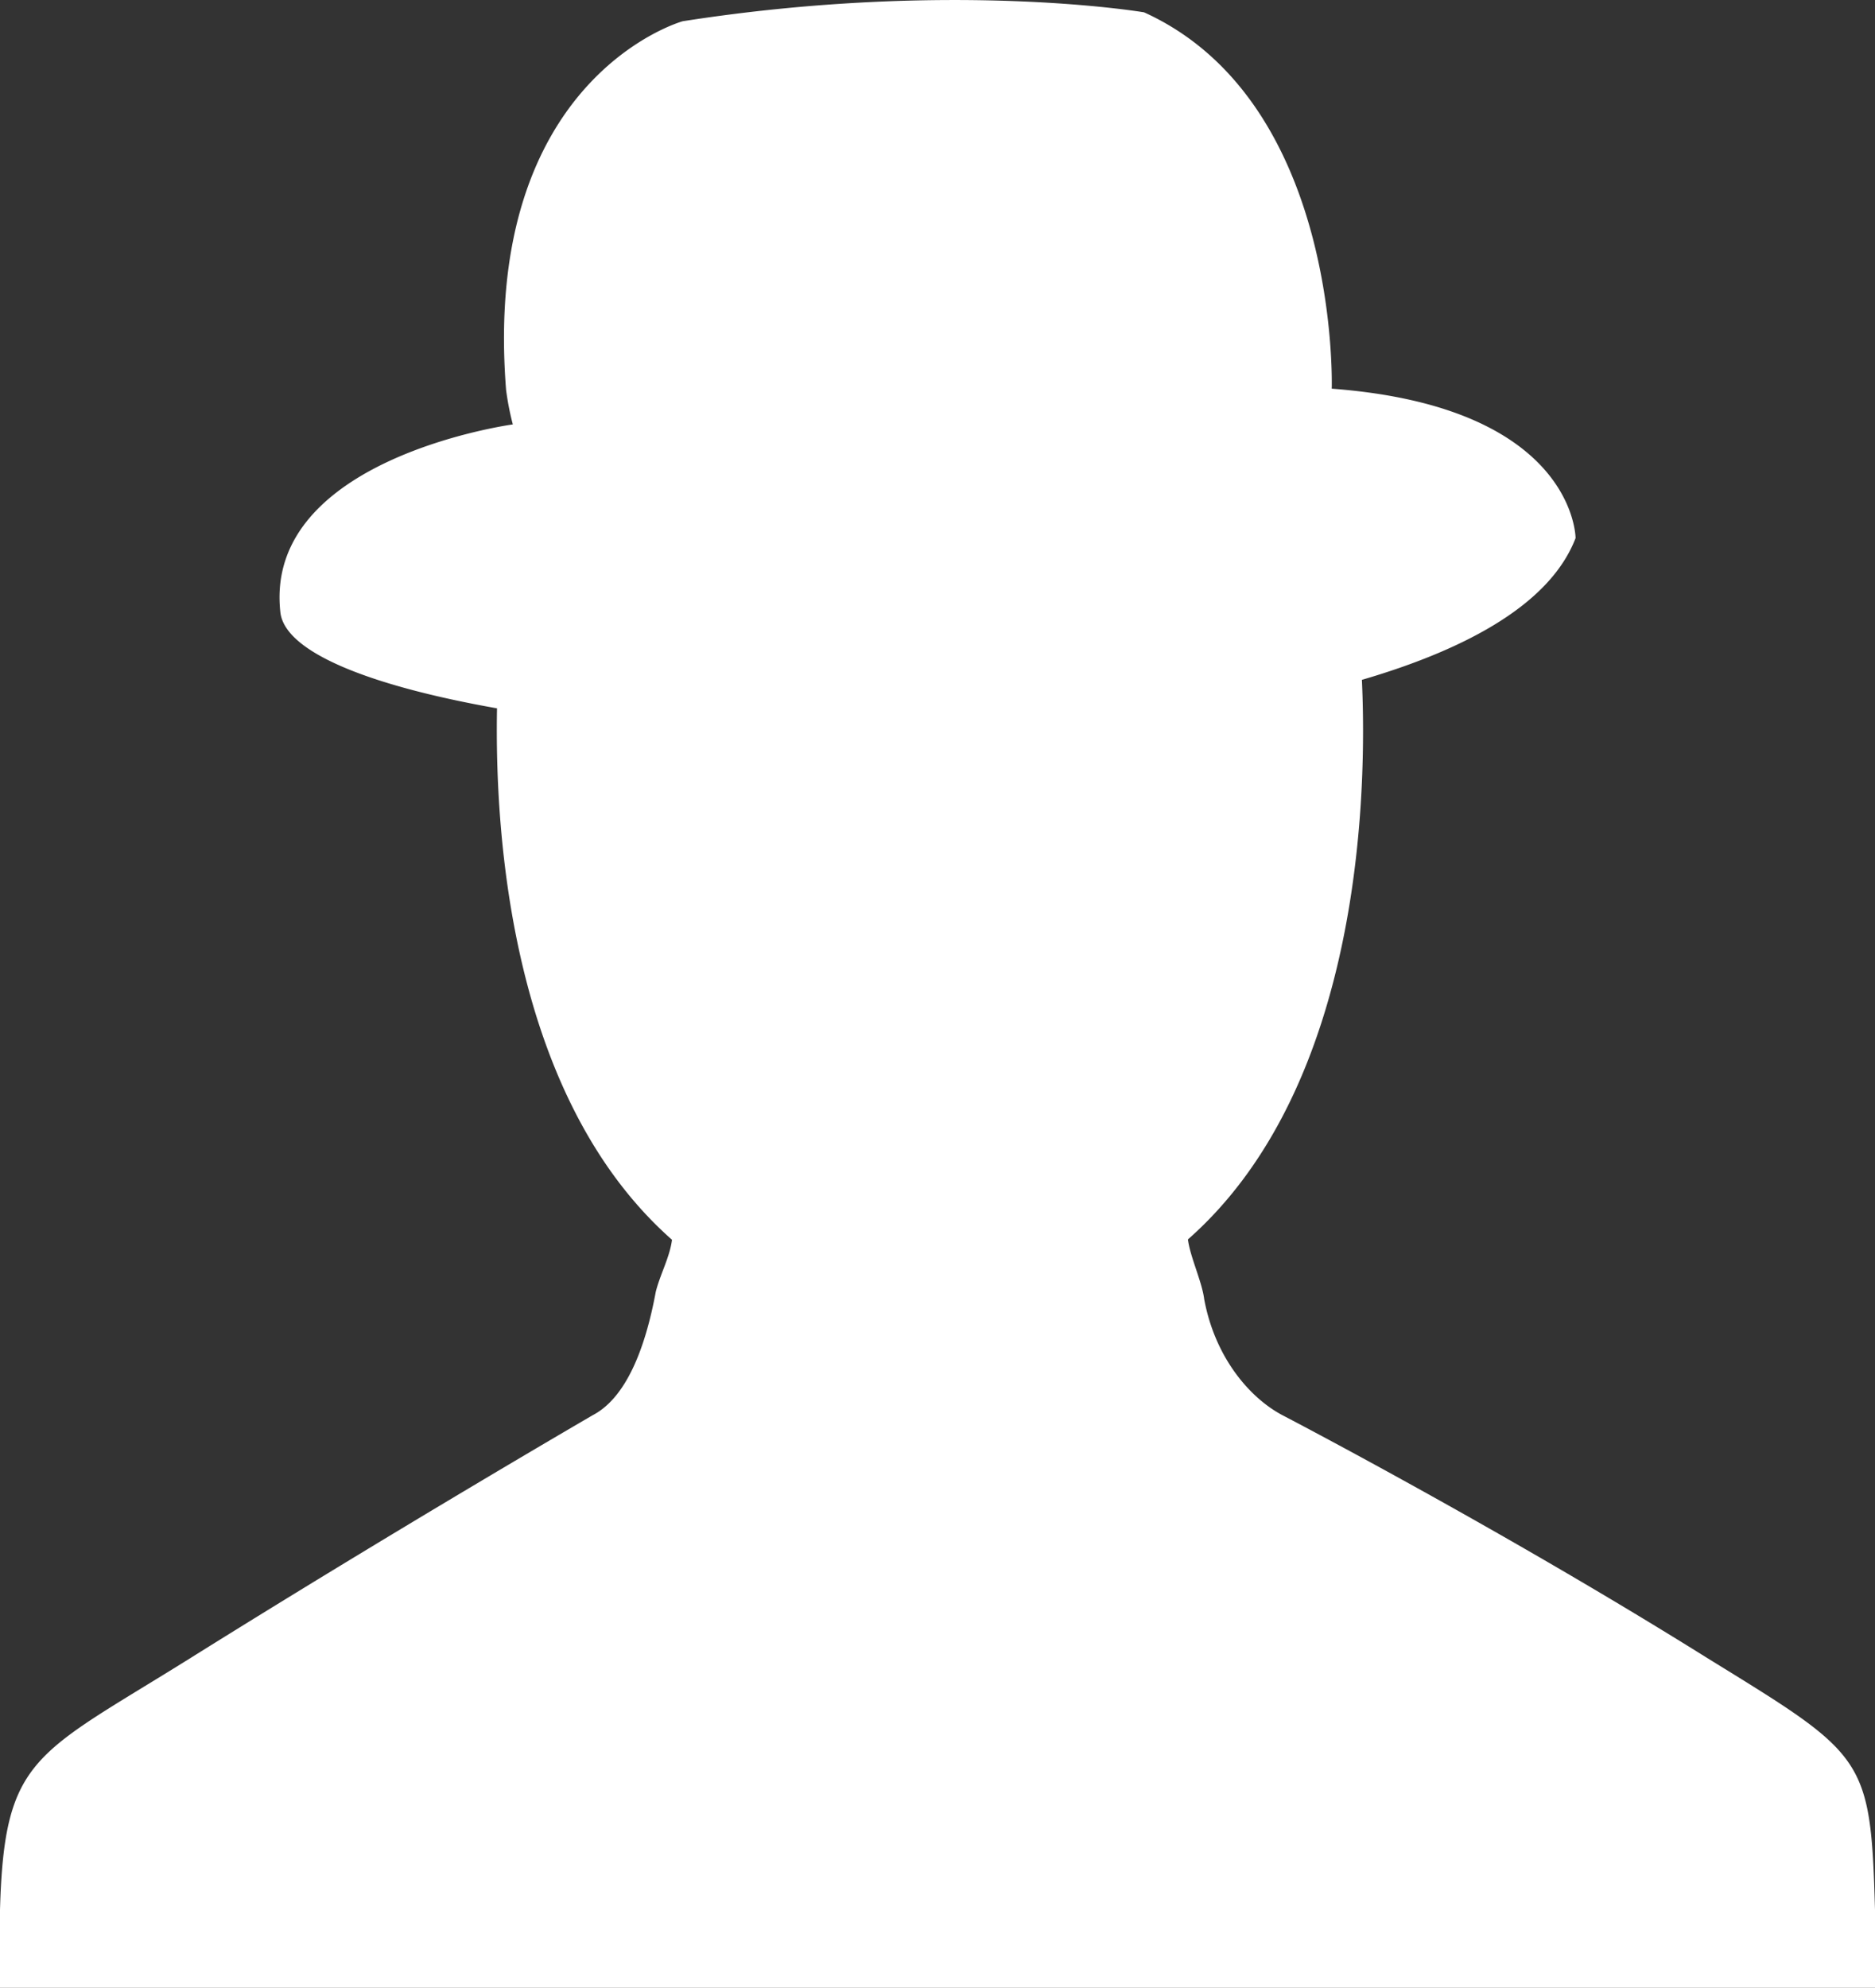 <svg id="Layer_1" data-name="Layer 1" xmlns="http://www.w3.org/2000/svg" viewBox="0 0 258.68 274.19"><rect x="0" y="0" width="258.68" height="274.19" fill="#333333" stroke="none"/><defs><style>.cls-1{fill:#fff;}</style></defs><title>IC icons</title><path class="cls-1" d="M235.49,228.66c-28.7-17.94-58.61-33.49-58.61-33.49-4.48-2.39-9.26-7.93-10.75-16-0.3-2.39-1.94-5.82-2.24-8.22,24.16-21.26,24.7-62.24,24-77.18C203,89.35,214,83,217.37,74.22c0,0,0-18.09-33.64-20.61,0,0,1.25-39.58-25.89-51.91,0,0-26.7-4.54-63.66,1.23,0,0-27.76,7.72-24.36,50.84a38.44,38.44,0,0,0,.93,4.77S36.32,63.22,38.68,84.45C39.3,90,51.16,94.62,68.57,97.7,68.24,115,70.42,151.34,92.71,171c-0.3,2.39-1.64,4.78-2.24,7.18-1.49,8.07-4.19,14.65-8.67,17,0,0-26.79,15.55-55.49,33.49C4.78,242.12.6,242.2,0,263.42v10.76H258.68V263.42C258.08,242.2,257.32,242.12,235.49,228.66Z"/></svg>
